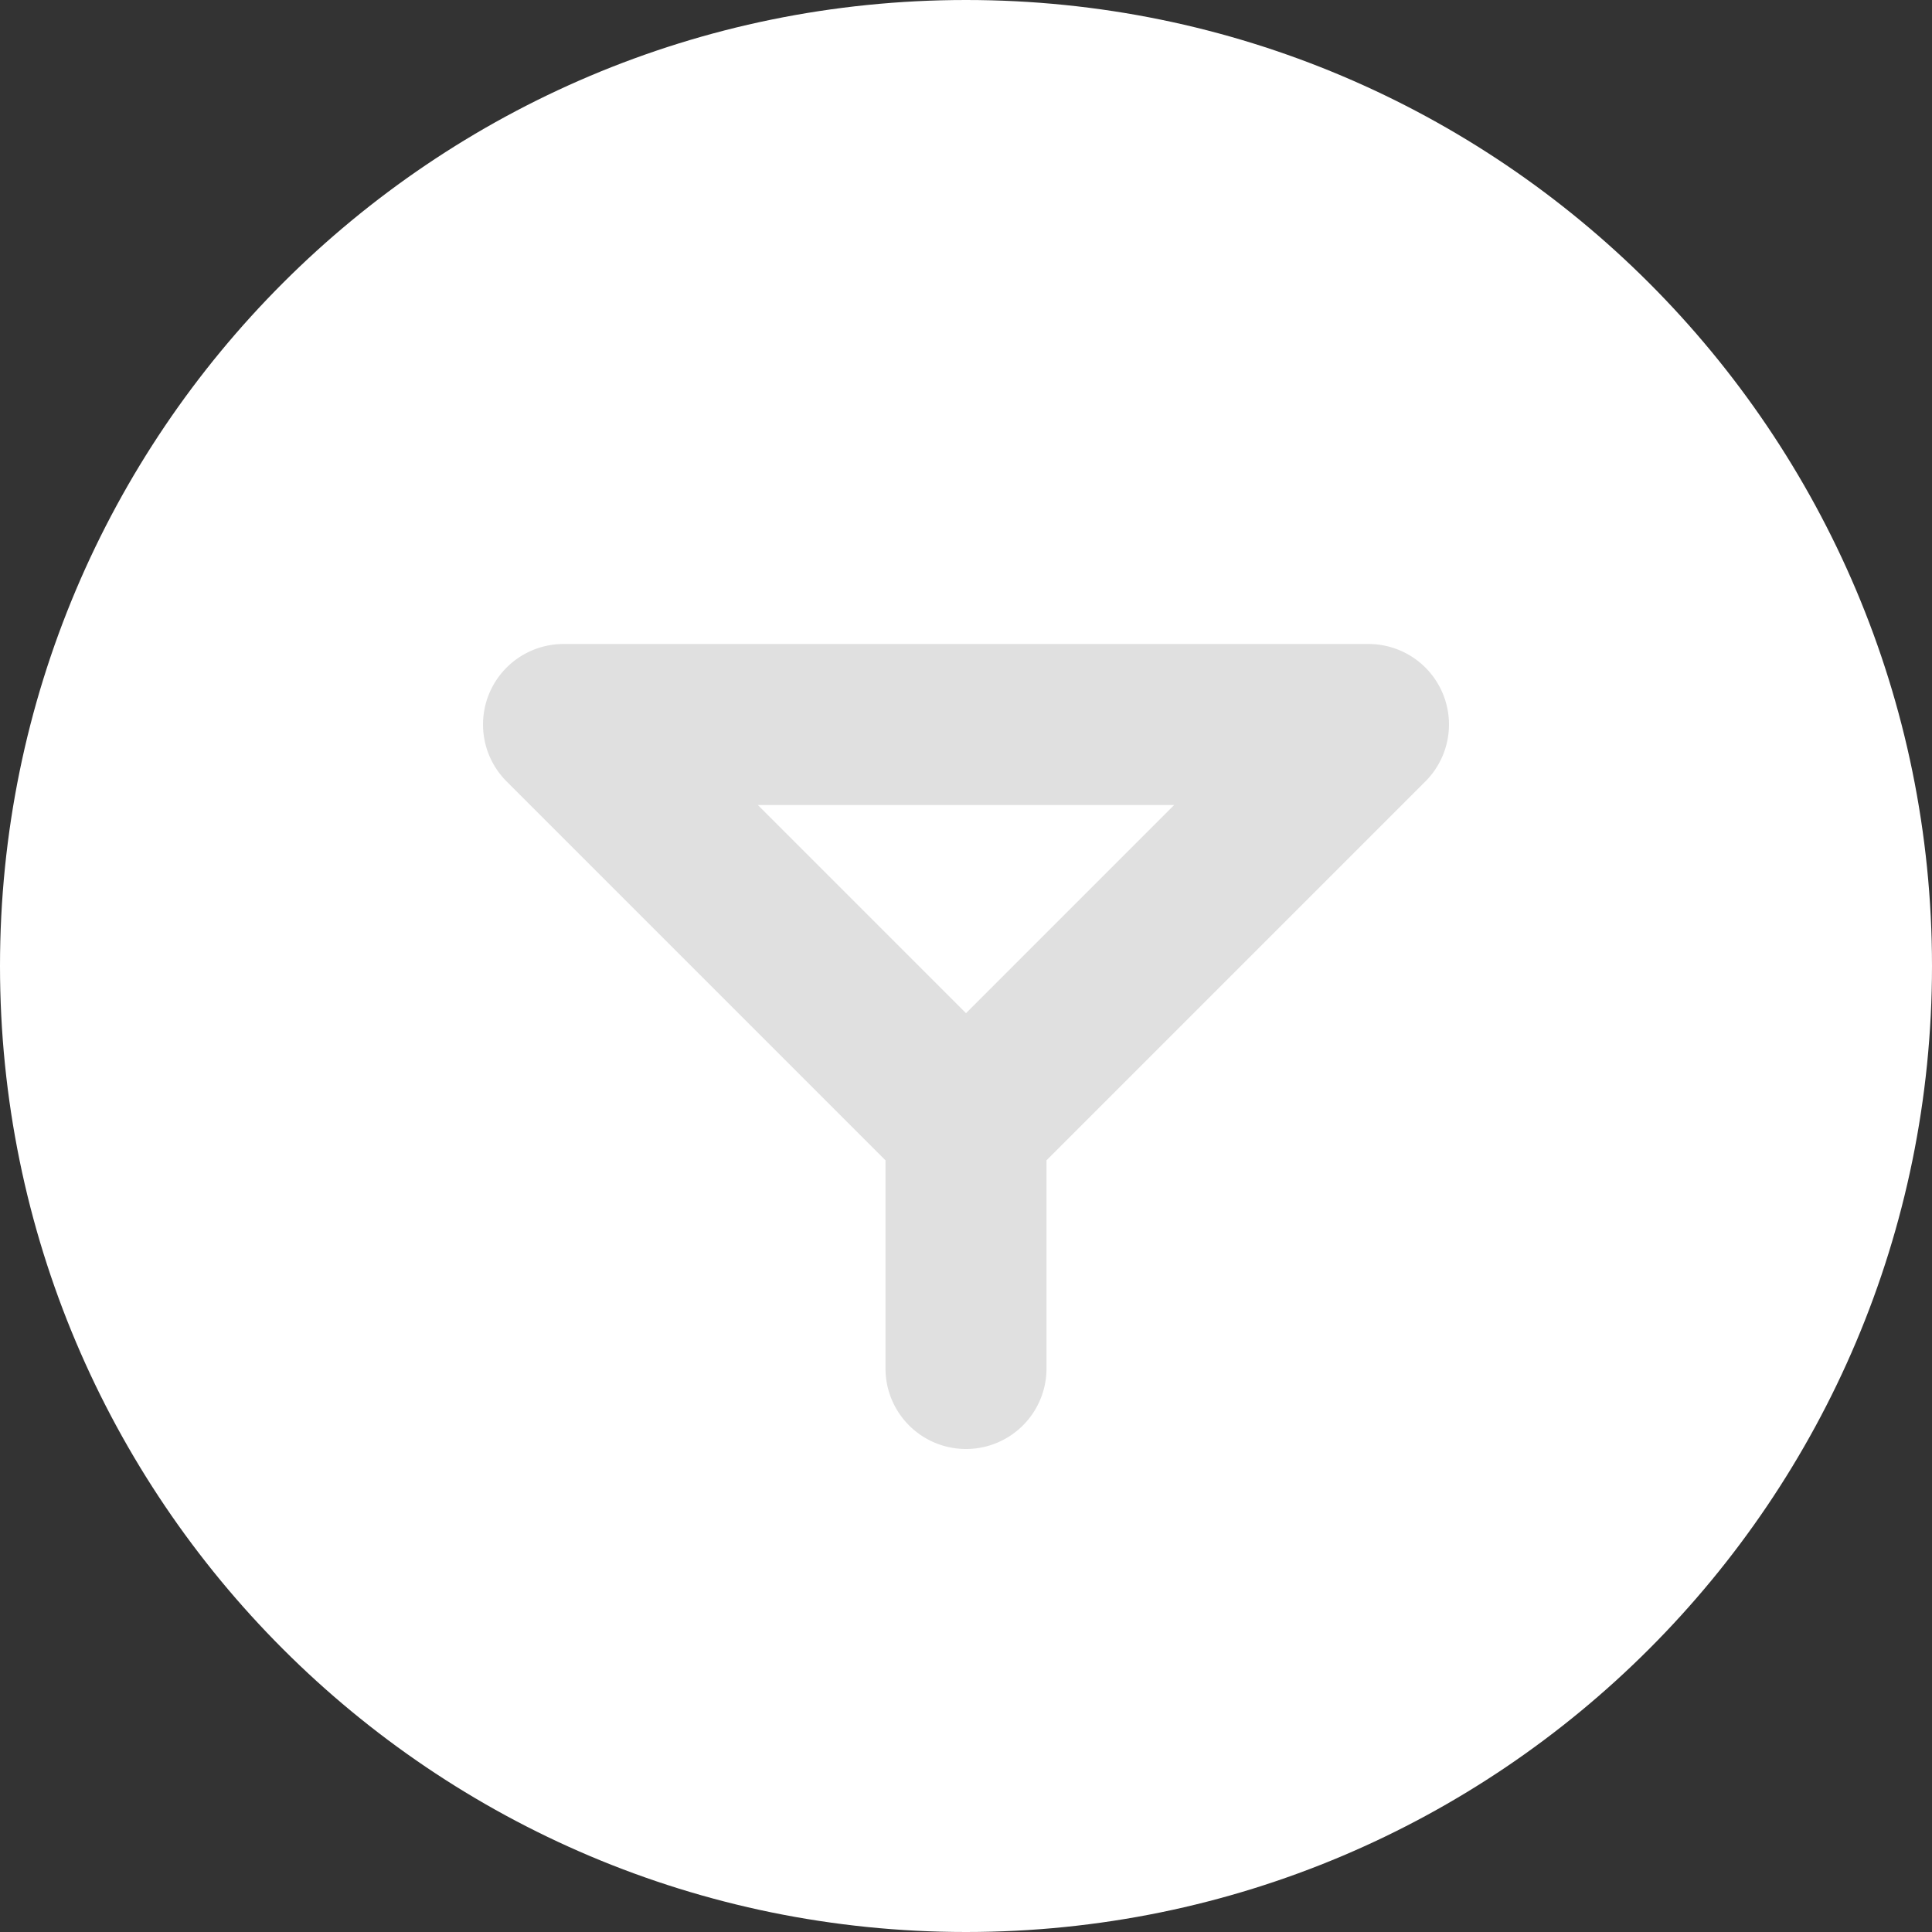 <svg width="24" height="24" xmlns="http://www.w3.org/2000/svg" xmlns:xlink="http://www.w3.org/1999/xlink"><rect width="100%" height="100%" fill="#333333" stroke="none"/><use xlink:href="#path0_fill" fill="#FFF"/><use xlink:href="#path1_stroke" transform="translate(7 9)" fill="#E0E0E0"/><defs><path id="path0_fill" d="M24 12c0 6.627-5.373 12-12 12S0 18.627 0 12 5.373 0 12 0s12 5.373 12 12z"/><path id="path1_stroke" d="M10 0l.707.707A1 1 0 0 0 10-1v1zM0 0v-1A1 1 0 0 0-.707.707L0 0zm4 8a1 1 0 1 0 2 0H4zm6-9H0v2h10v-2zM-.707.707l5 5 1.414-1.414-5-5L-.707.707zM4 5v3h2V5H4zm1.707.707l5-5L9.293-.707l-5 5 1.414 1.414z"/></defs></svg>